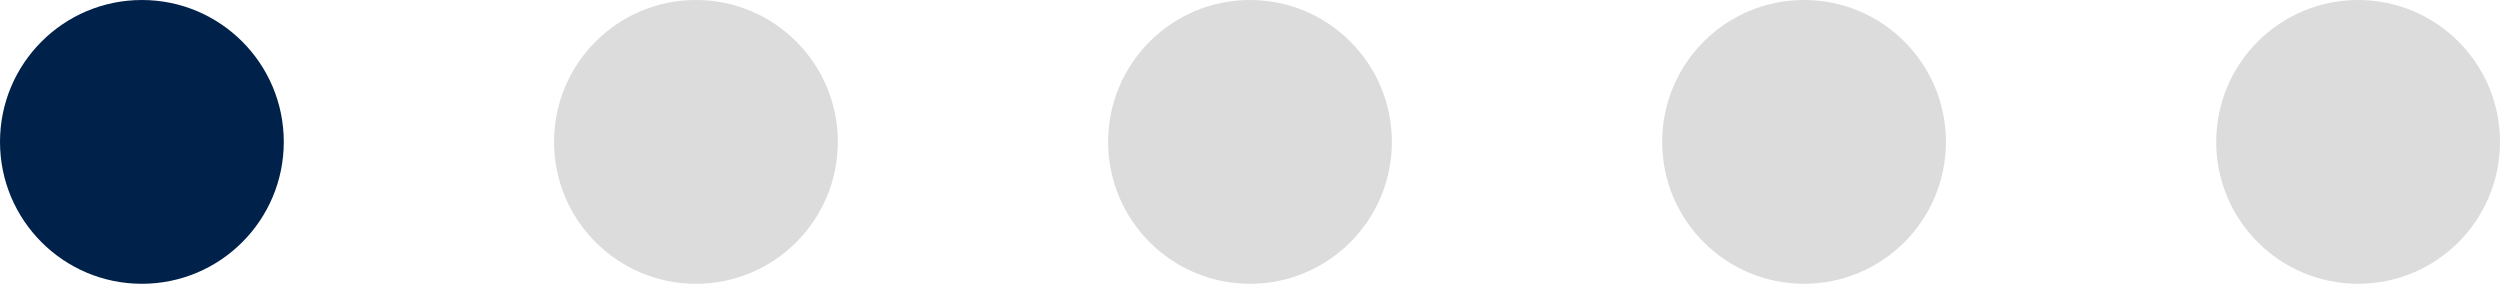 <svg width="185" height="21" viewBox="0 0 185 21" fill="none" xmlns="http://www.w3.org/2000/svg">
<g id="Caroussel pointill&#195;&#169;s ">
<circle id="Ellipse 1" cx="10.5" cy="10.5" r="10.5" fill="#00214A"/>
<circle id="Ellipse 2" cx="51.5" cy="10.5" r="10.5" fill="#DCDCDC"/>
<circle id="Ellipse 3" cx="92.5" cy="10.5" r="10.5" fill="#DCDCDC"/>
<circle id="Ellipse 4" cx="133.5" cy="10.5" r="10.5" fill="#DCDCDC"/>
<circle id="Ellipse 5" cx="174.5" cy="10.5" r="10.5" fill="#DCDCDC"/>
</g>
</svg>
